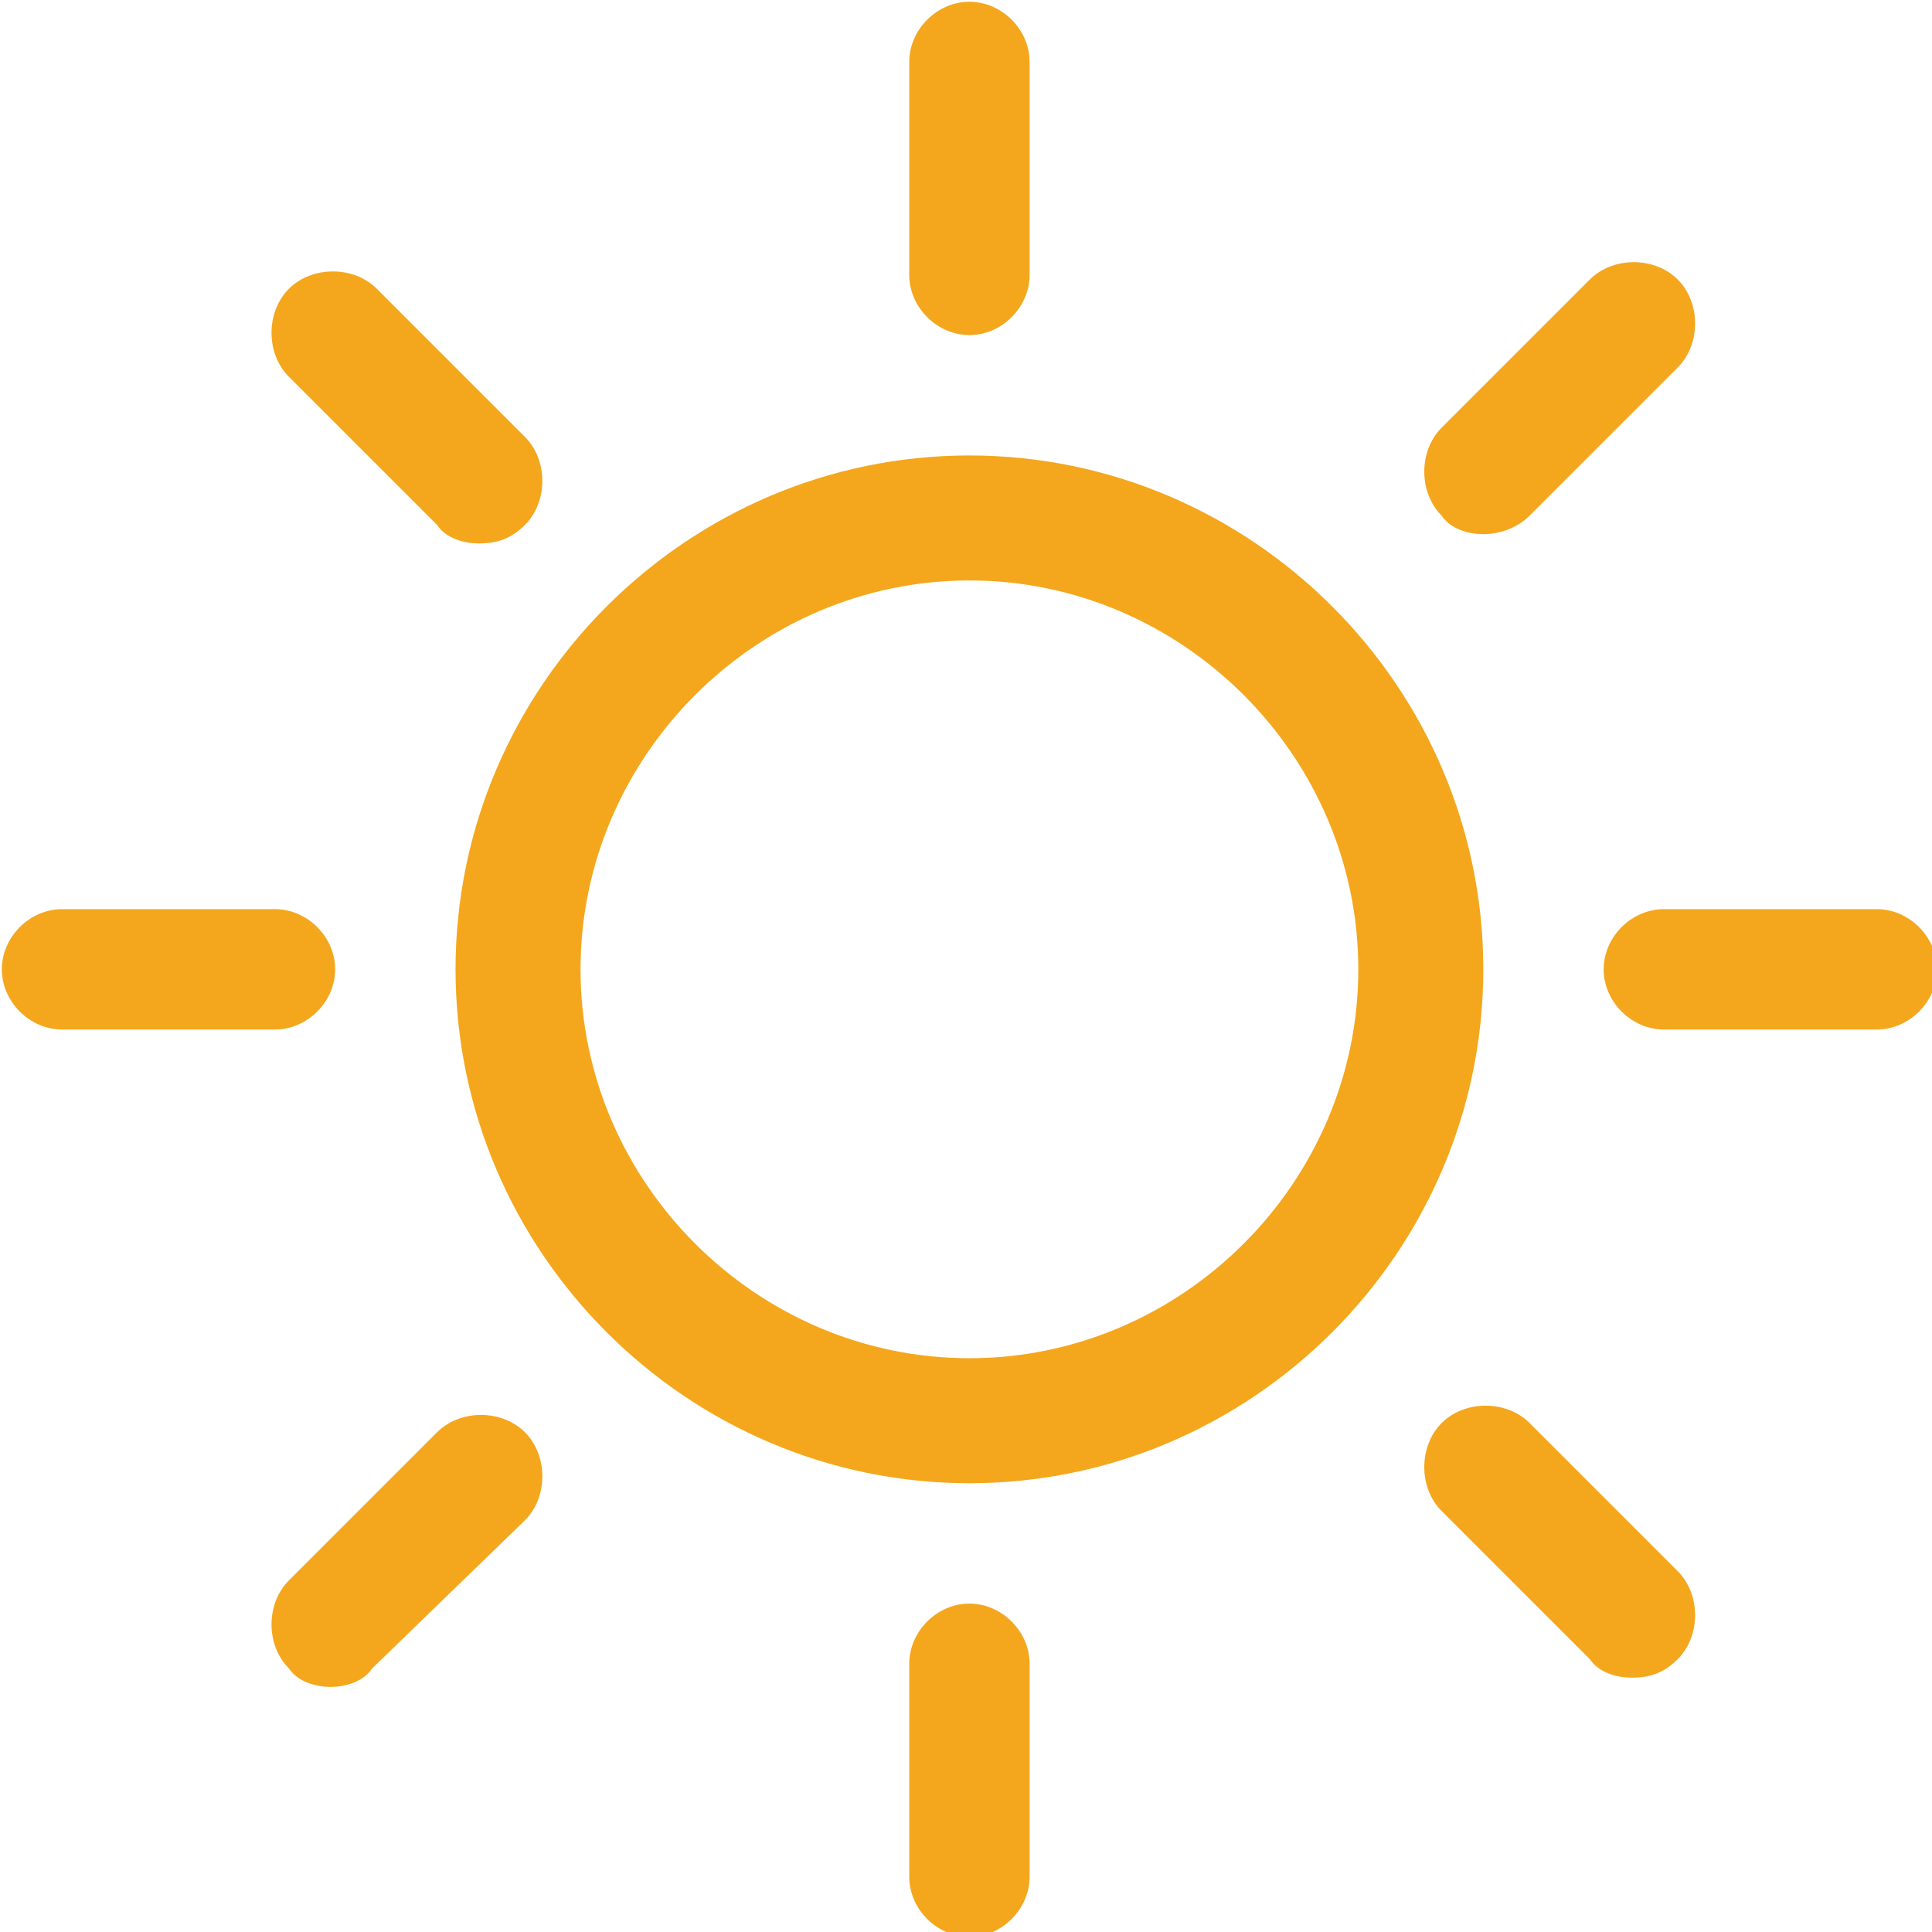 <?xml version="1.0" encoding="UTF-8" standalone="no"?>
<!-- Created with Inkscape (http://www.inkscape.org/) -->

<svg
   xmlns:dc="http://purl.org/dc/elements/1.1/"
   xmlns:cc="http://creativecommons.org/ns#"
   xmlns:rdf="http://www.w3.org/1999/02/22-rdf-syntax-ns#"
   xmlns:svg="http://www.w3.org/2000/svg"
   xmlns="http://www.w3.org/2000/svg"
   xmlns:sodipodi="http://sodipodi.sourceforge.net/DTD/sodipodi-0.dtd"
   xmlns:inkscape="http://www.inkscape.org/namespaces/inkscape"
   width="27.957mm"
   height="27.957mm"
   viewBox="0 0 27.957 27.957"
   version="1.1"
   id="svg1373"
   inkscape:version="0.92.3 (2405546, 2018-03-11)"
   sodipodi:docname="goodmorning.svg">
  <defs
     id="defs1367" />
  <sodipodi:namedview
     id="base"
     pagecolor="#ffffff"
     bordercolor="#666666"
     borderopacity="1.0"
     inkscape:pageopacity="0.0"
     inkscape:pageshadow="2"
     inkscape:zoom="1"
     inkscape:cx="-71.563036"
     inkscape:cy="46.882215"
     inkscape:document-units="px"
     inkscape:current-layer="layer1"
     showgrid="false"
     inkscape:window-width="1920"
     inkscape:window-height="1017"
     inkscape:window-x="-8"
     inkscape:window-y="317"
     inkscape:window-maximized="1" />
  <g
     inkscape:label="Layer 1"
     inkscape:groupmode="layer"
     id="layer1"
     transform="translate(-124.471,-208.544)">
    <g
       style="display:inline"
       transform="matrix(2.528,0,0,2.528,-180.096,-85.94)"
       id="goodmorning"
       inkscape:label="goodmorning">
      <g
         style="fill:#f4a71d;fill-opacity:1"
         id="clear"
         transform="matrix(0.265,0,0,0.265,117.308,113.319)">
        <path
           style="fill:#f4a71d;fill-opacity:1"
           inkscape:connector-curvature="0"
           id="path4-4"
           d="m 32.9,19.2 c -0.7,0 -1.3,-0.6 -1.3,-1.3 v -4.6 c 0,-0.7 0.6,-1.3 1.3,-1.3 0.7,0 1.3,0.6 1.3,1.3 v 4.6 c 0,0.7 -0.6,1.3 -1.3,1.3 z m 0,34.6 c -0.7,0 -1.3,-0.6 -1.3,-1.3 v -4.6 c 0,-0.7 0.6,-1.3 1.3,-1.3 0.7,0 1.3,0.6 1.3,1.3 v 4.6 c 0,0.7 -0.6,1.3 -1.3,1.3 z m -15,-19.6 h -4.6 c -0.7,0 -1.3,-0.6 -1.3,-1.3 0,-0.7 0.6,-1.3 1.3,-1.3 h 4.6 c 0.7,0 1.3,0.6 1.3,1.3 0,0.7 -0.6,1.3 -1.3,1.3 z m 34.6,0 h -4.6 c -0.7,0 -1.3,-0.6 -1.3,-1.3 0,-0.7 0.6,-1.3 1.3,-1.3 h 4.6 c 0.7,0 1.3,0.6 1.3,1.3 0,0.7 -0.6,1.3 -1.3,1.3 z M 44,23.5 c -0.3,0 -0.7,-0.1 -0.9,-0.4 -0.5,-0.5 -0.5,-1.4 0,-1.9 L 46.3,18 c 0.5,-0.5 1.4,-0.5 1.9,0 0.5,0.5 0.5,1.4 0,1.9 L 45,23.1 c -0.3,0.3 -0.7,0.4 -1,0.4 z M 19.1,48.4 c -0.3,0 -0.7,-0.1 -0.9,-0.4 -0.5,-0.5 -0.5,-1.4 0,-1.9 l 3.2,-3.2 c 0.5,-0.5 1.4,-0.5 1.9,0 0.5,0.5 0.5,1.4 0,1.9 L 20,48 c -0.2,0.3 -0.6,0.4 -0.9,0.4 z m 28.1,-0.2 c -0.3,0 -0.7,-0.1 -0.9,-0.4 l -3.2,-3.2 c -0.5,-0.5 -0.5,-1.4 0,-1.9 0.5,-0.5 1.4,-0.5 1.9,0 l 3.2,3.2 c 0.5,0.5 0.5,1.4 0,1.9 -0.3,0.3 -0.6,0.4 -1,0.4 z M 22.3,23.7 c -0.3,0 -0.7,-0.1 -0.9,-0.4 l -3.2,-3.2 c -0.5,-0.5 -0.5,-1.4 0,-1.9 0.5,-0.5 1.4,-0.5 1.9,0 l 3.2,3.2 c 0.5,0.5 0.5,1.4 0,1.9 -0.3,0.3 -0.6,0.4 -1,0.4 z m 10.6,0.8 c 4.6,0 8.4,3.8 8.4,8.4 0,4.6 -3.8,8.4 -8.4,8.4 -4.6,0 -8.4,-3.8 -8.4,-8.4 0,-4.6 3.8,-8.4 8.4,-8.4 m 0,-2.7 c -6.1,0 -11.1,5 -11.1,11.1 0,6.1 5,11.1 11.1,11.1 C 39,44 44,39 44,32.9 44,26.8 39,21.8 32.9,21.8 Z"
           class="st0" />
      </g>
    </g>
  </g>
</svg>
